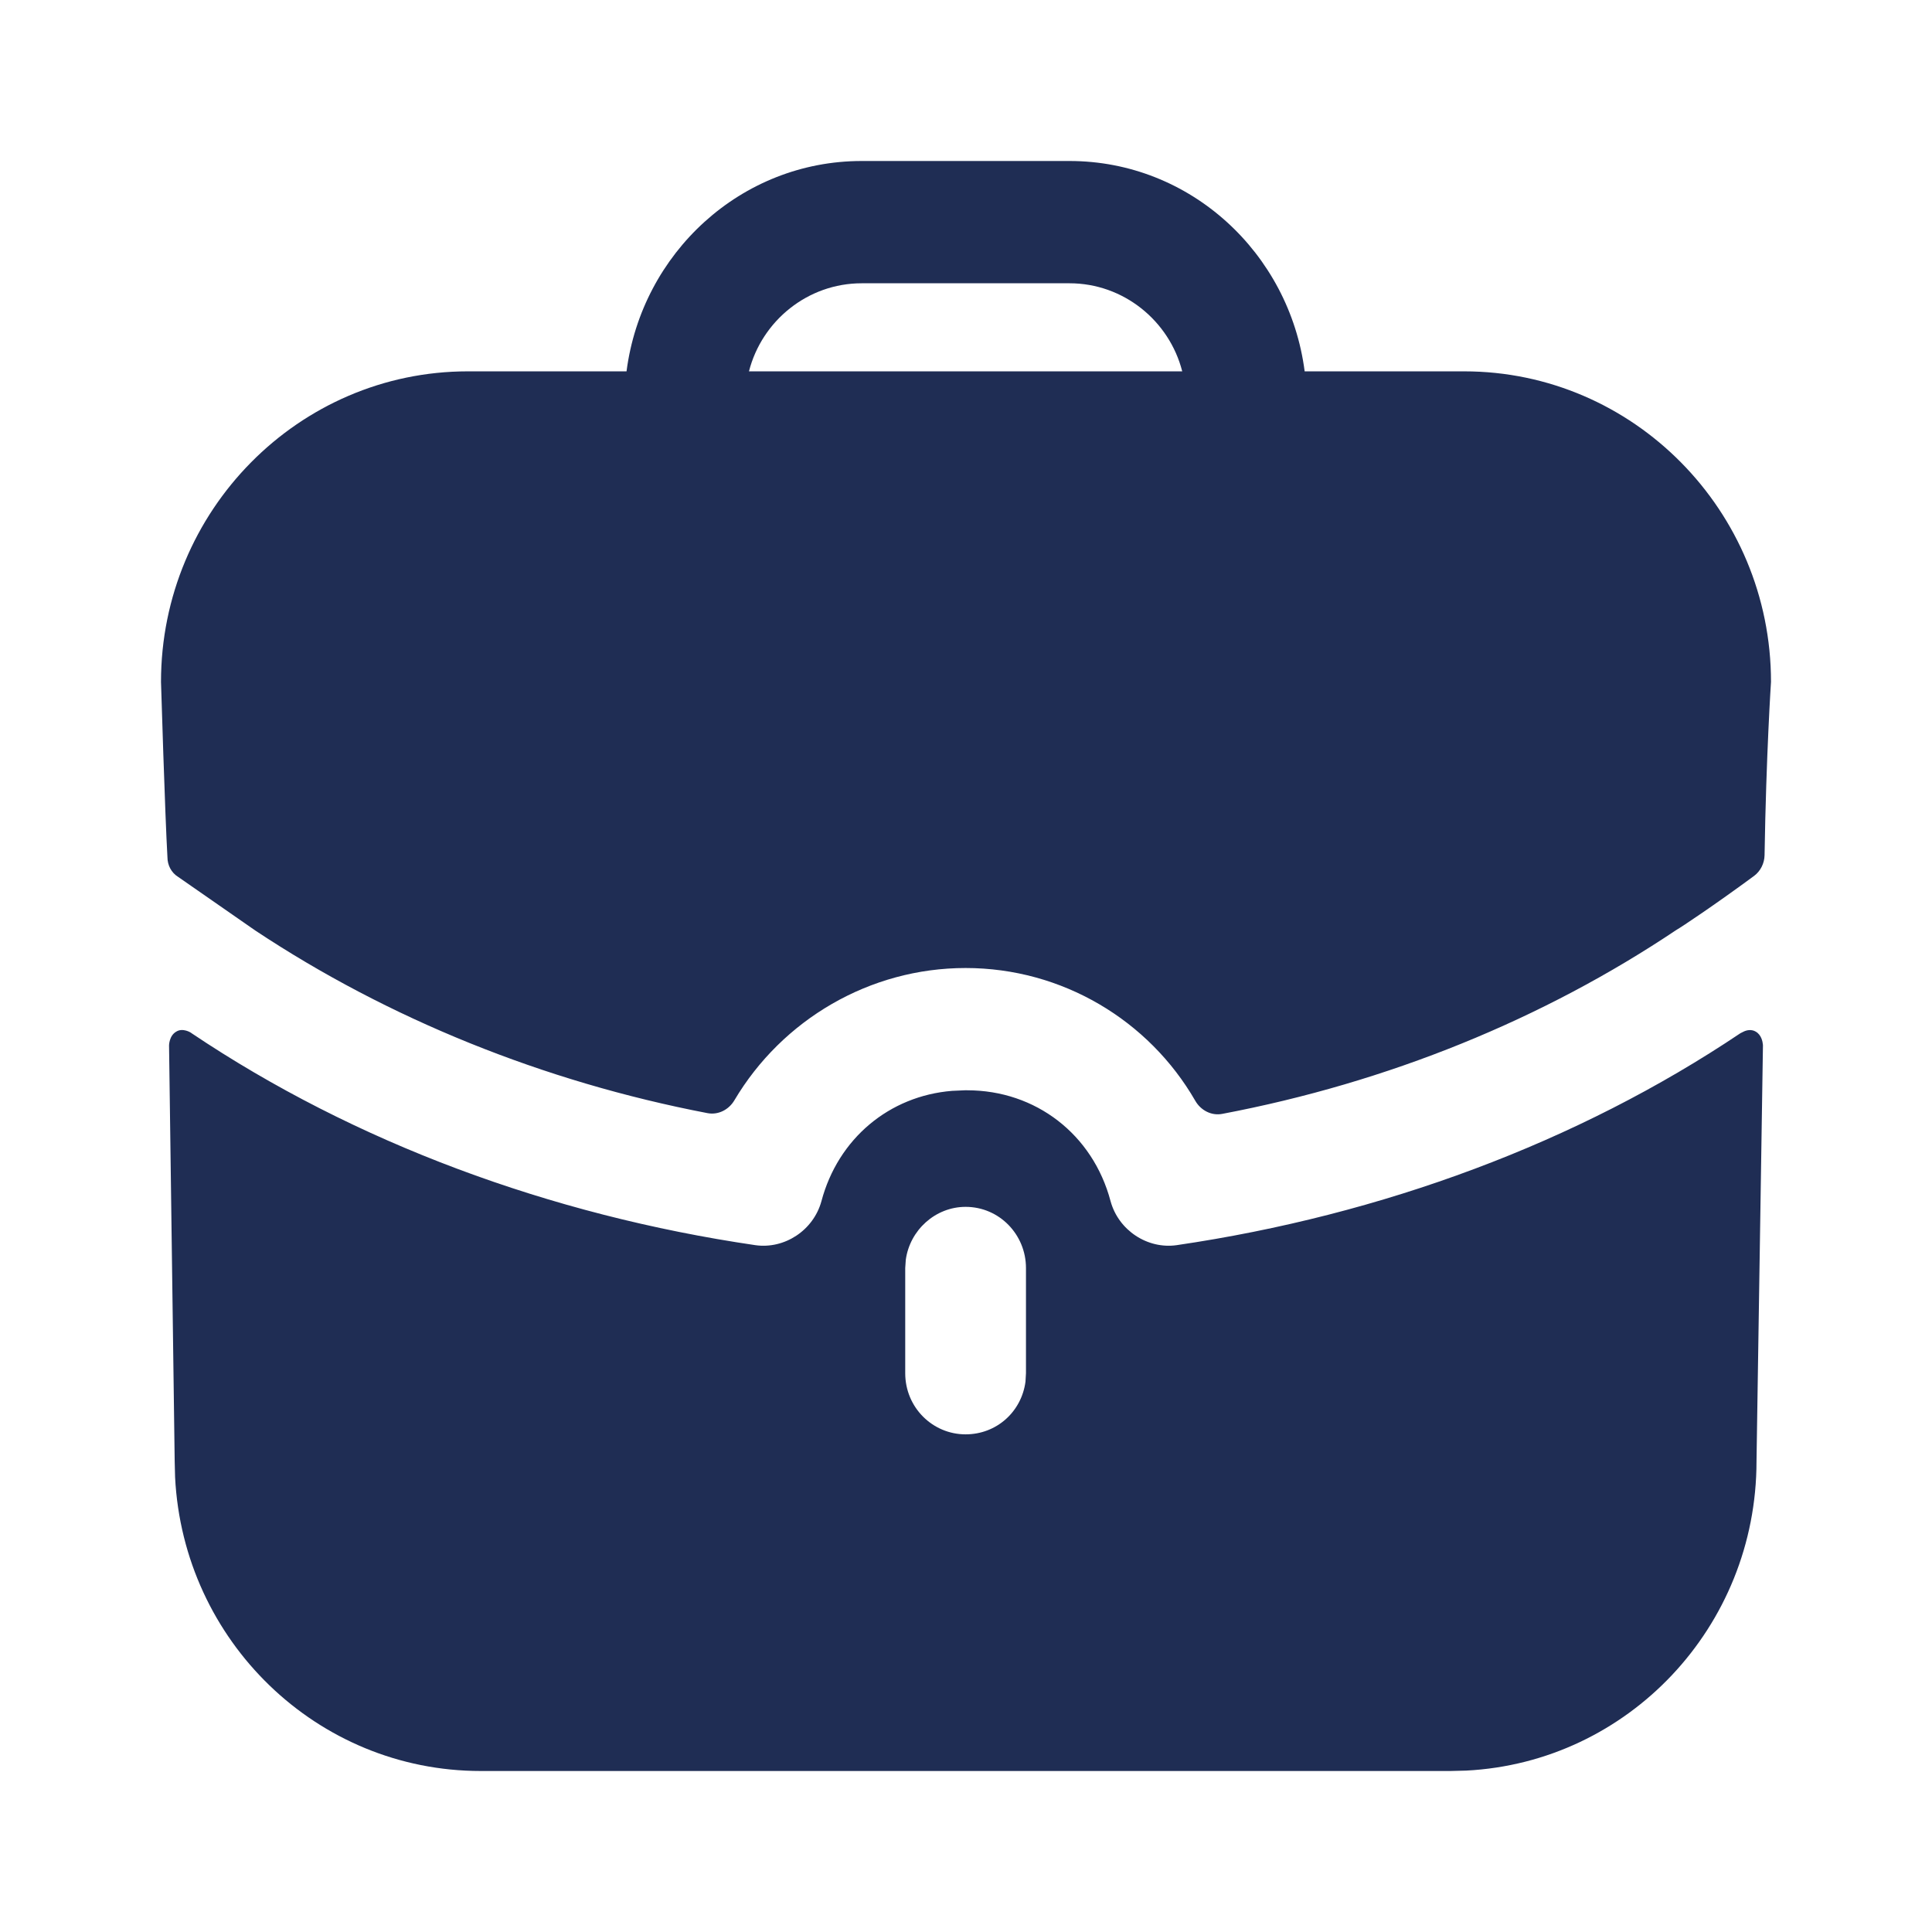 <svg width="24" height="24" viewBox="0 0 24 24" fill="none" xmlns="http://www.w3.org/2000/svg">
<path d="M21.81 12.815C21.882 12.856 21.896 12.942 21.899 12.974L21.9 12.987L21.82 18.152C21.82 20.212 20.224 21.892 18.214 21.995L18.018 22H5.972C3.937 22 2.277 20.384 2.175 18.35L2.17 18.152L2.1 12.987C2.1 12.987 2.1 12.866 2.19 12.815C2.27 12.765 2.37 12.825 2.38 12.835C4.401 14.192 6.832 15.094 9.384 15.468C9.744 15.519 10.104 15.286 10.204 14.922C10.411 14.143 11.048 13.614 11.827 13.551L11.985 13.544H12.015C12.865 13.544 13.576 14.091 13.796 14.922C13.896 15.286 14.256 15.519 14.616 15.468C17.168 15.094 19.599 14.192 21.62 12.835C21.62 12.835 21.64 12.825 21.66 12.815C21.7 12.795 21.76 12.785 21.81 12.815ZM11.995 14.992C11.619 14.992 11.302 15.282 11.252 15.65L11.245 15.752V17.058C11.245 17.484 11.585 17.818 11.995 17.818C12.38 17.818 12.69 17.537 12.739 17.163L12.745 17.058V15.752C12.745 15.337 12.415 14.992 11.995 14.992ZM13.286 2C14.786 2 16.017 3.144 16.207 4.613H18.188C20.289 4.613 22 6.344 22 8.471C22 8.471 21.94 9.371 21.92 10.625C21.918 10.724 21.87 10.821 21.791 10.88C21.31 11.235 20.869 11.529 20.829 11.549C19.169 12.663 17.239 13.447 15.183 13.837C15.049 13.863 14.916 13.793 14.848 13.674C14.272 12.675 13.196 12.025 11.995 12.025C10.802 12.025 9.716 12.668 9.123 13.668C9.054 13.785 8.923 13.853 8.79 13.828C6.751 13.437 4.821 12.654 3.171 11.559L2.21 10.891C2.13 10.841 2.08 10.749 2.08 10.648C2.05 10.132 2 8.471 2 8.471C2 6.344 3.711 4.613 5.812 4.613H7.783C7.973 3.144 9.204 2 10.704 2H13.286ZM13.286 3.519H10.704C10.034 3.519 9.464 3.985 9.304 4.613H14.686C14.526 3.985 13.956 3.519 13.286 3.519Z" fill="#1F2D54"/>
</svg>
